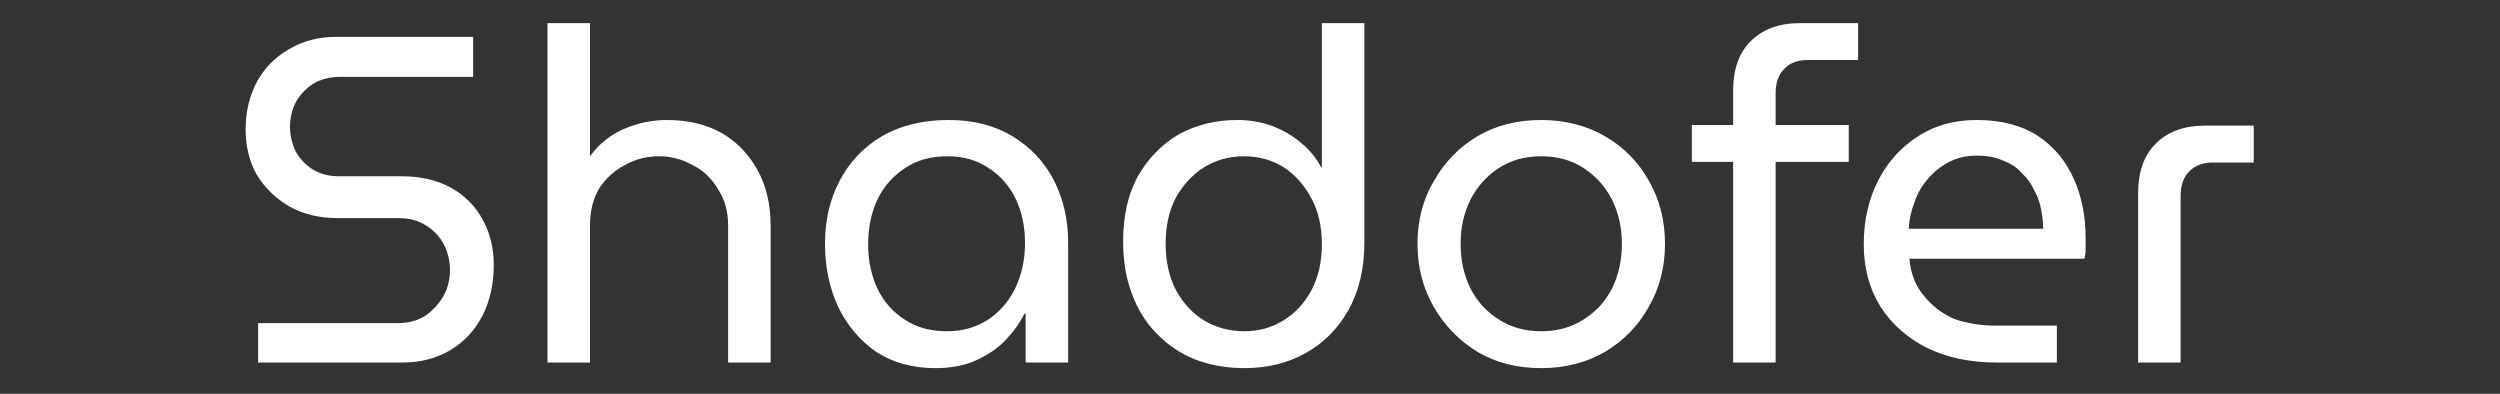 <svg version="1.2" xmlns="http://www.w3.org/2000/svg" viewBox="0 0 400 63" width="400" height="63"><rect x="0" y="0" width="400" height="63" fill="#333333" stroke="none"/><style>.a{fill:#fff}</style><path class="a" d="m64.5 58h-23.2v-6.3h22.4q2.5 0 4.4-1.2 1.8-1.3 2.9-3.2 1-1.9 1-4.1 0-2.2-1-4.1-1-1.9-2.8-3-1.8-1.2-4.4-1.2h-9.7q-4.4 0-7.7-1.8-3.3-1.9-5.3-5.1-1.8-3.2-1.8-7.3 0-4.2 1.8-7.6 1.8-3.3 5.1-5.2 3.3-2 7.6-2h21.9v6.4h-21.3q-2.4 0-4.3 1.1-1.8 1.2-2.8 3-0.9 1.8-0.9 3.9 0 2 0.9 3.9 0.9 1.7 2.7 2.9 1.8 1.1 4.2 1.1h10q4.6 0 7.9 1.8 3.4 1.9 5.1 5.1 1.8 3.2 1.8 7.3 0 4.5-1.8 8.1-1.8 3.5-5.1 5.5-3.4 2-7.6 2zm29.9 0h-6.8v-54.3h6.8v21.3q2.2-3 5.5-4.4 3.3-1.4 6.8-1.4 5.1 0 8.8 2.1 3.6 2.1 5.7 5.9 2.1 3.8 2.1 8.9v21.9h-6.8v-21.9q0-3.4-1.6-5.8-1.5-2.6-4.1-3.9-2.5-1.4-5.4-1.4-2.9 0-5.4 1.4-2.5 1.3-4.1 3.7-1.5 2.5-1.5 5.9zm55.3 0.9q-5.5 0-9.5-2.6-3.9-2.7-6.1-7.2-2.1-4.6-2.1-10.1 0-5.6 2.3-10 2.4-4.6 6.8-7.2 4.5-2.6 10.7-2.6 5.9 0 10.2 2.6 4.3 2.6 6.6 7 2.3 4.5 2.3 10v19.2h-6.8v-7.8h-0.2q-1.1 2.2-3 4.2-1.8 1.9-4.6 3.2-2.8 1.3-6.6 1.3zm1.8-5.9q3.7 0 6.5-1.8 2.8-1.8 4.4-5 1.6-3.3 1.6-7.3 0-4-1.5-7.1-1.5-3.1-4.3-4.9-2.8-1.9-6.6-1.9-4 0-6.8 1.9-2.9 1.9-4.4 5-1.5 3.2-1.5 7.2 0 3.9 1.5 7.1 1.5 3.1 4.3 4.9 2.8 1.9 6.8 1.9zm47.6 5.9q-4.3 0-7.9-1.4-3.5-1.4-6.1-4.1-2.6-2.6-4-6.4-1.4-3.7-1.4-8.4 0-6 2.3-10.3 2.5-4.4 6.6-6.8 4.2-2.3 9.4-2.3 2.8 0 5.4 0.9 2.7 1 4.7 2.7 2.1 1.7 3.3 4h0.1v-23.1h6.8v35.1q0 6.3-2.6 10.9-2.5 4.4-6.8 6.8-4.3 2.4-9.8 2.4zm0-5.9q3.4 0 6.2-1.7 2.8-1.7 4.5-4.8 1.7-3.2 1.7-7.4 0-4.3-1.7-7.4-1.7-3.2-4.5-5-2.8-1.7-6.3-1.7-3.5 0-6.4 1.8-2.8 1.8-4.5 4.9-1.6 3.1-1.6 7.3 0 4.3 1.7 7.5 1.7 3.1 4.5 4.8 2.9 1.7 6.4 1.7zm47.5 5.9q-5.8 0-10.2-2.6-4.4-2.7-7-7.2-2.6-4.5-2.6-10.1 0-5.6 2.6-10 2.6-4.6 7-7.2 4.4-2.6 10.2-2.6 5.7 0 10.2 2.6 4.5 2.6 7 7.1 2.6 4.5 2.6 10.1 0 5.6-2.6 10.1-2.5 4.5-7 7.2-4.5 2.6-10.2 2.6zm0-5.9q3.9 0 6.8-1.9 2.9-1.8 4.5-4.9 1.6-3.2 1.6-7.2 0-3.9-1.6-7.1-1.6-3.1-4.5-5-2.9-1.9-6.8-1.9-3.9 0-6.8 1.9-2.9 1.9-4.5 5-1.6 3.2-1.6 7.1 0 4 1.6 7.2 1.6 3.1 4.5 4.9 2.9 1.9 6.8 1.9zm37.5 5h-6.8v-32.1h-6.6v-5.9h6.6v-5.5q0-5.1 2.8-7.9 2.9-2.9 7.9-2.9h9.3v5.9h-8q-2.5 0-3.8 1.4-1.4 1.4-1.4 3.9v5.1h11.7v5.9h-11.7zm45 0h-9.7q-6.2 0-11-2.3-4.8-2.4-7.5-6.6-2.7-4.3-2.7-10 0-5.7 2.3-10.2 2.3-4.5 6.4-7.1 4-2.6 9.4-2.6 5.8 0 9.7 2.5 3.9 2.6 5.8 6.9 1.9 4.2 1.9 9.5 0 0.8 0 1.7 0 0.9-0.2 1.6h-28q0.3 3.5 2.3 5.9 1.9 2.4 4.8 3.7 3.1 1.1 6.7 1.1h9.8zm-23.7-21.4h21.5q0-1.5-0.3-3-0.3-1.7-1.1-3.1-0.7-1.6-2-2.8-1.1-1.3-3-2-1.7-0.8-4.2-0.8-2.6 0-4.6 1.1-1.9 1-3.3 2.7-1.4 1.6-2.1 3.7-0.8 2.1-0.9 4.2zm43.5 21.4h-6.8v-27.1q0-5.1 2.8-7.9 2.9-2.9 7.9-2.9h7.8v5.9h-6.5q-2.4 0-3.8 1.4-1.4 1.4-1.4 3.9z"/></svg>